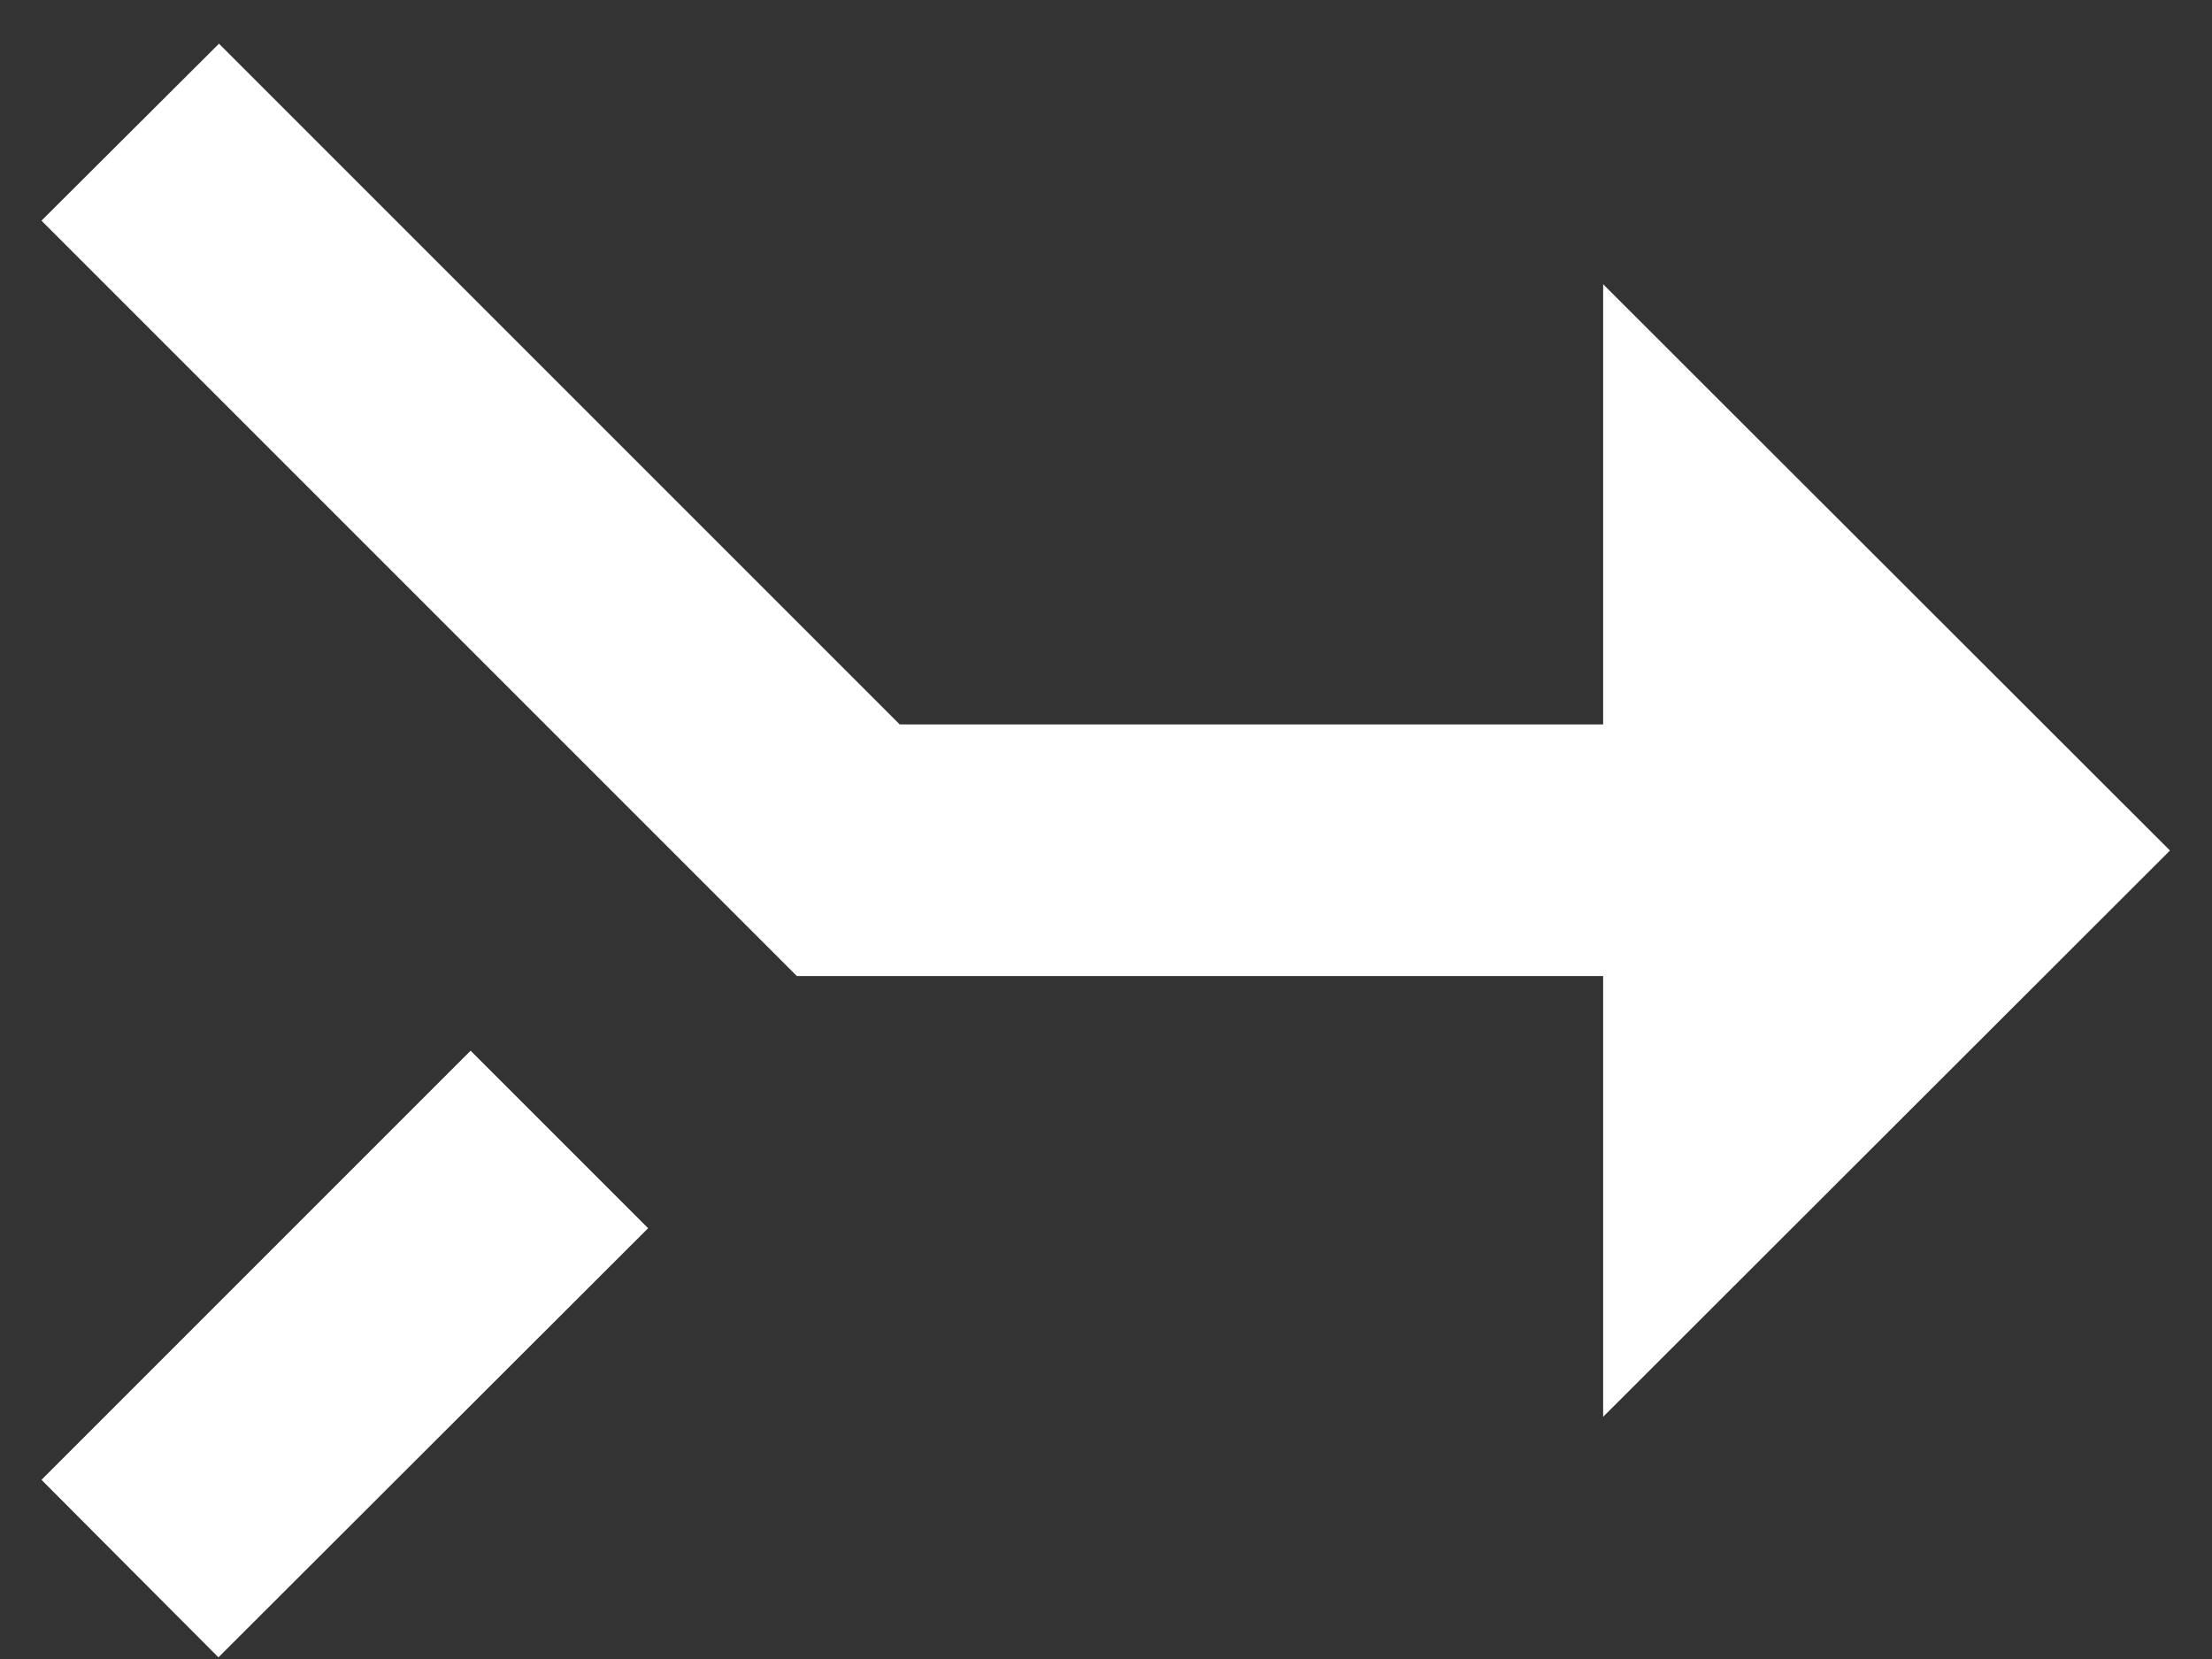 <svg xmlns="http://www.w3.org/2000/svg" xmlns:xlink="http://www.w3.org/1999/xlink" width="40" height="30" viewBox="0 0 40 30"><rect x="0" y="0" width="40" height="30" fill="#333333" stroke="none"/><defs><path id="igrea" d="M708.51 1143l-7.76 7.76 3.2 3.21 7.77-7.76z"/><path id="igreb" d="M703.96 1124.79l-3.21 3.2 13.66 13.66h14.58v7.97l10.25-10.24-10.25-10.24v7.96h-12.72z"/></defs><g><g transform="translate(-700 -1124)"><use fill="#fff" xlink:href="#igrea"/></g><g transform="translate(-700 -1124)"><use fill="#fff" xlink:href="#igreb"/></g></g></svg>